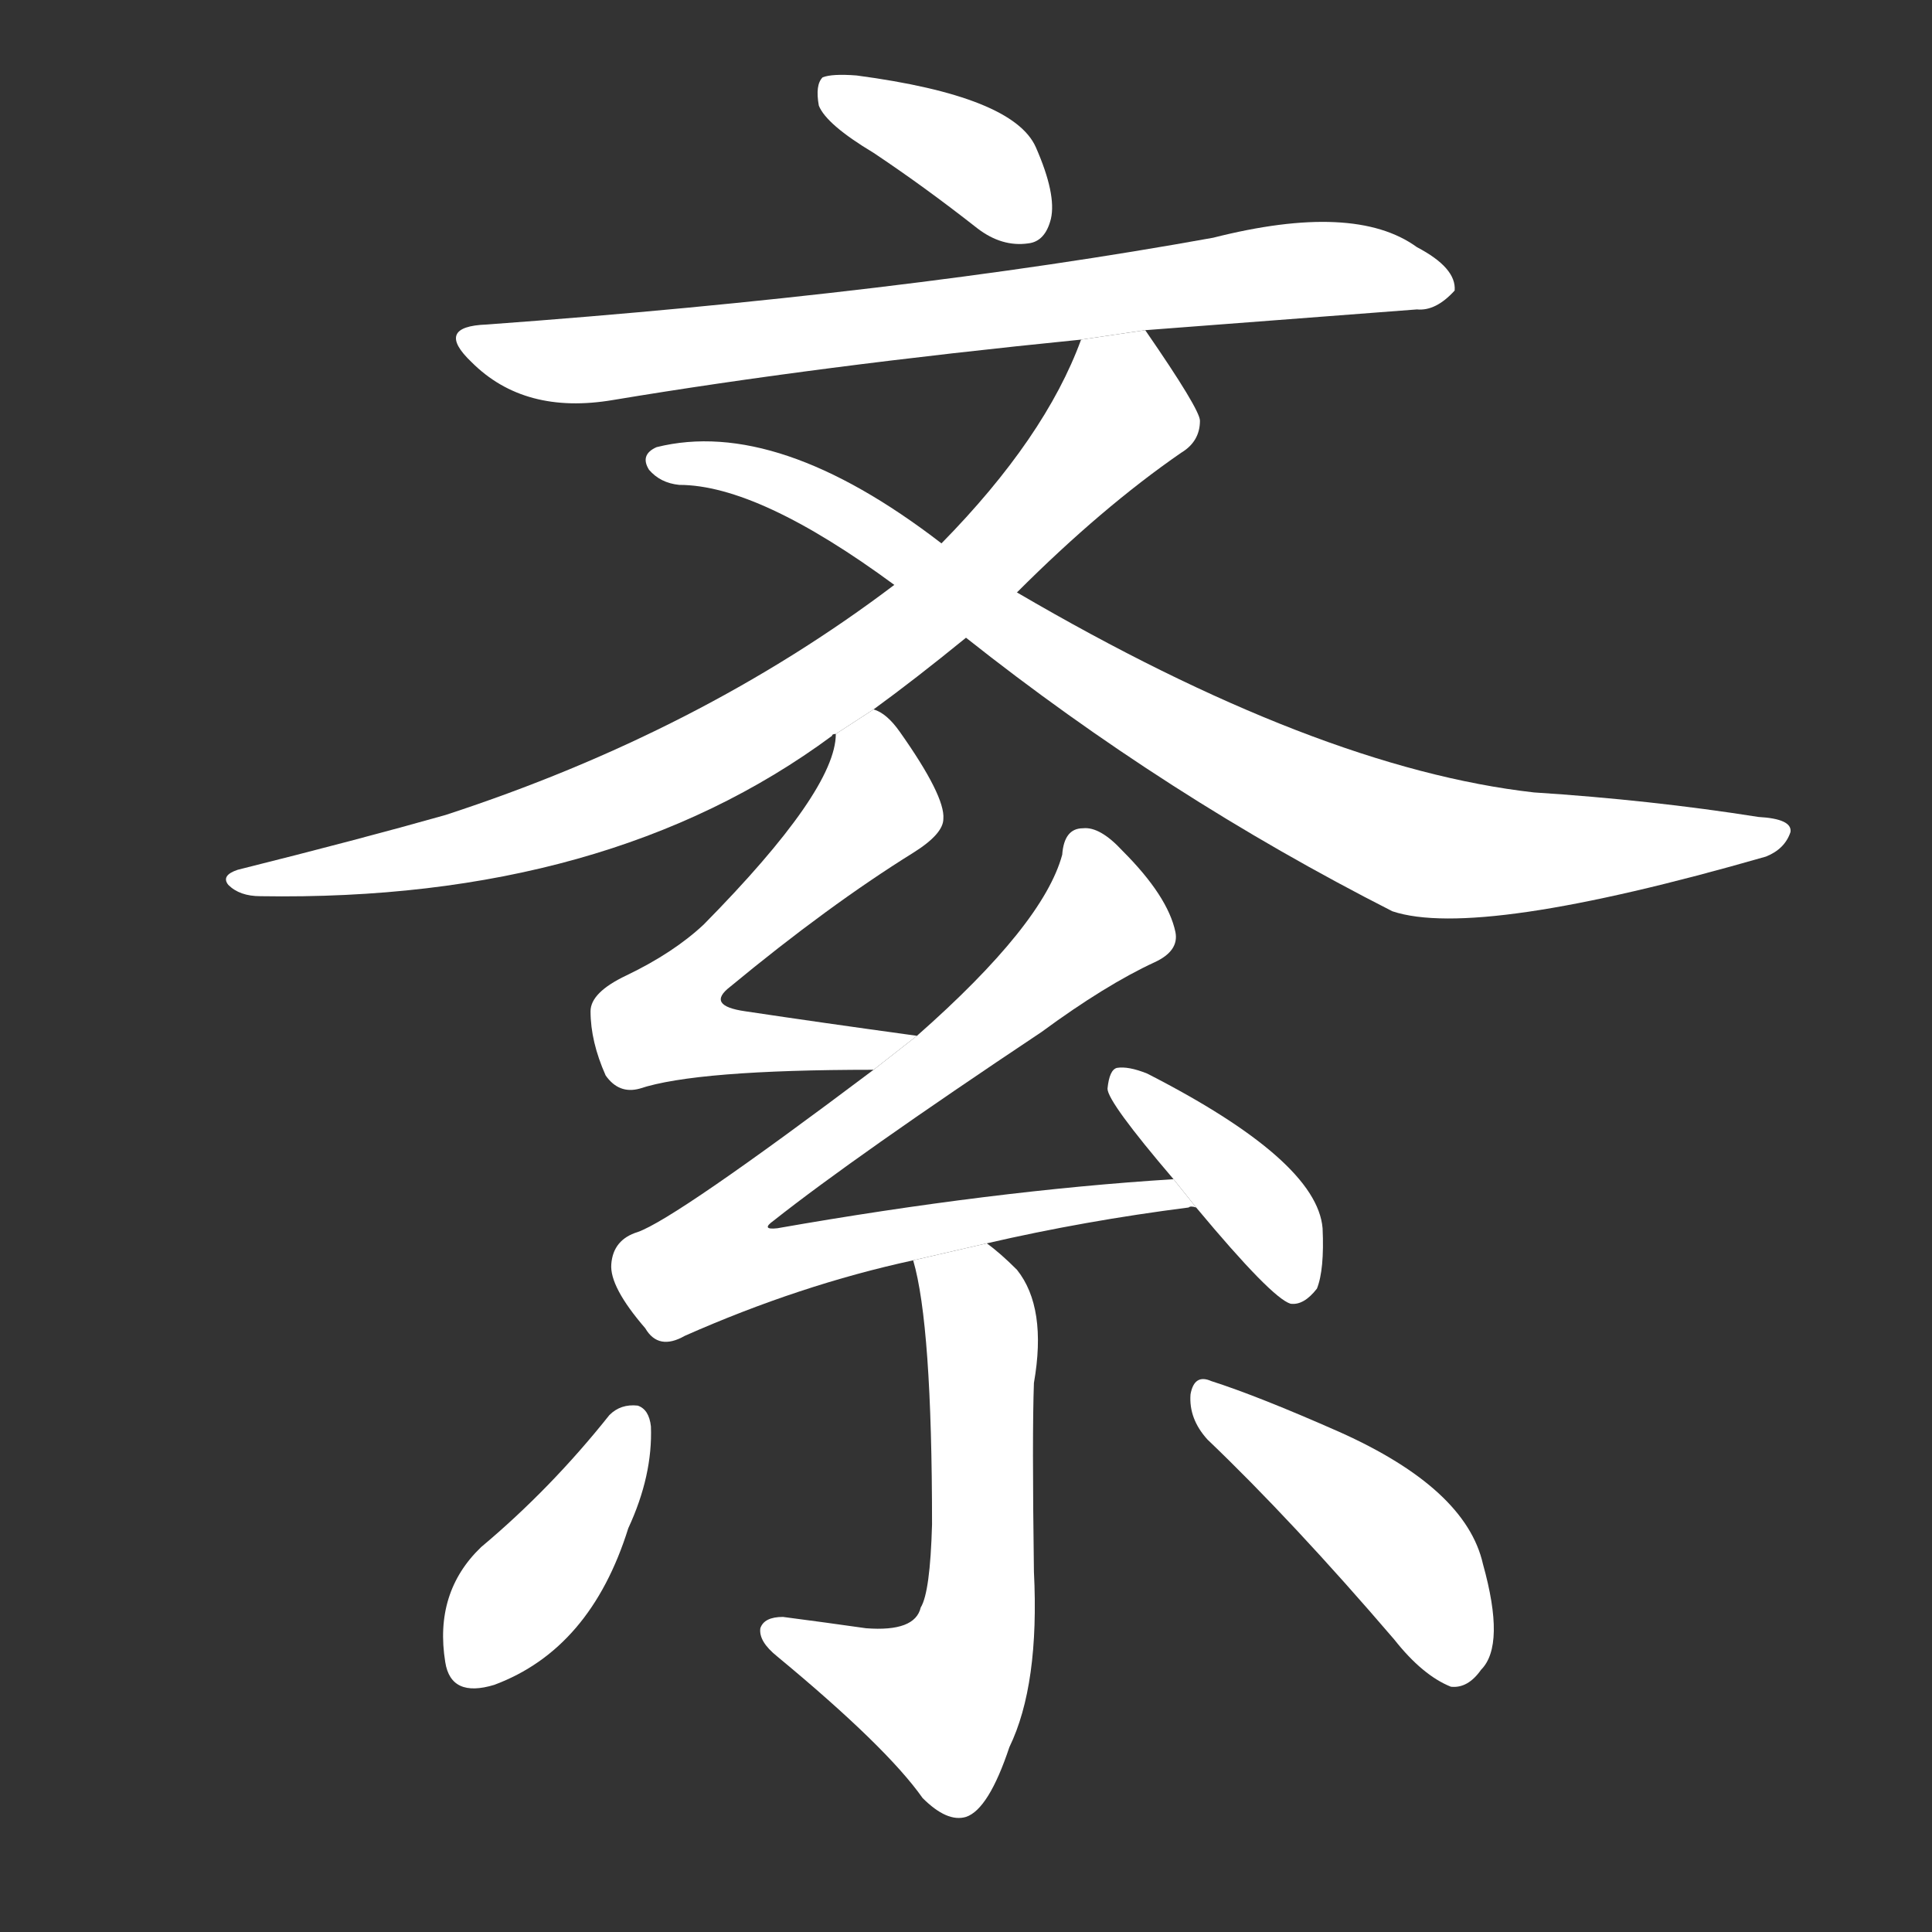 <!-- u7d0a_wen3_confused_disorder -->
<!-- 7D0A -->
<!--  -->
<!--  -->
<svg viewBox="0 0 1024 1024">
  <rect x="0" y="0" width="1024" height="1024" fill="#333333" stroke="none"/>
  <g transform="scale(1, -1) translate(0, -900)">
    <path fill="#FFFFFF" d="M 463 819 Q 490 801 518 779 Q 531 769 545 771 Q 554 772 557 784 Q 560 797 549 822 Q 537 849 454 860 Q 441 861 436 859 Q 432 855 434 844 Q 438 834 463 819 Z"></path>
    <path fill="#FFFFFF" d="M 607 725 Q 686 731 751 736 Q 761 735 771 746 Q 772 758 751 769 Q 718 793 643 774 Q 477 744 258 728 Q 230 727 250 708 Q 278 680 325 688 Q 433 706 573 720 L 607 725 Z"></path>
    <path fill="#FFFFFF" d="M 463 524 Q 485 540 512 562 L 539 586 Q 584 631 626 660 Q 636 666 636 677 Q 636 683 607 725 L 573 720 Q 554 668 499 612 L 474 590 Q 371 512 236 468 Q 190 455 126 439 Q 117 436 121 431 Q 127 425 138 425 Q 322 422 441 510 Q 441 511 443 511 L 463 524 Z"></path>
    <path fill="#FFFFFF" d="M 512 562 Q 618 478 738 417 Q 783 402 936 446 Q 946 450 949 459 Q 950 466 932 467 Q 875 476 813 480 Q 698 493 539 586 L 499 612 Q 412 679 348 663 Q 339 659 344 651 Q 350 644 360 643 Q 402 643 474 590 L 512 562 Z"></path>
    <path fill="#FFFFFF" d="M 486 351 Q 435 358 395 364 Q 374 367 387 377 Q 439 420 484 448 Q 500 458 500 466 Q 501 478 477 512 Q 470 522 463 524 L 443 511 Q 443 481 373 410 Q 357 395 332 383 Q 313 374 313 364 Q 313 348 321 330 Q 328 320 339 323 Q 369 333 463 333 L 486 351 Z"></path>
    <path fill="#FFFFFF" d="M 523 241 Q 575 253 630 260 Q 631 261 634 260 L 622 275 Q 526 269 412 249 Q 403 248 410 253 Q 453 287 552 353 Q 586 378 612 390 Q 625 396 623 406 Q 619 425 595 449 Q 583 462 574 461 Q 564 461 563 447 Q 553 410 486 351 L 463 333 Q 358 254 338 247 Q 325 243 324 230 Q 323 218 342 196 Q 349 184 363 192 Q 424 219 484 232 L 523 241 Z"></path>
    <path fill="#FFFFFF" d="M 634 260 Q 674 212 684 209 Q 691 208 698 217 Q 702 227 701 249 Q 698 285 608 331 Q 598 335 592 334 Q 588 333 587 323 Q 587 316 622 275 L 634 260 Z"></path>
    <path fill="#FFFFFF" d="M 484 232 Q 494 198 494 92 Q 493 56 488 48 Q 485 35 459 37 Q 438 40 415 43 Q 405 43 403 37 Q 402 30 412 22 Q 470 -26 489 -53 Q 502 -66 512 -63 Q 524 -59 535 -26 Q 551 7 548 67 Q 547 140 548 167 Q 555 207 539 227 Q 530 236 523 241 L 484 232 Z"></path>
    <path fill="#FFFFFF" d="M 323 150 Q 292 111 255 80 Q 230 56 236 19 Q 239 0 262 7 Q 313 26 333 90 Q 346 118 345 144 Q 344 153 338 155 Q 329 156 323 150 Z"></path>
    <path fill="#FFFFFF" d="M 640 137 Q 685 94 739 31 Q 754 12 769 6 Q 778 5 785 15 Q 798 28 786 71 Q 777 111 710 141 Q 667 160 642 168 Q 633 172 631 161 Q 630 148 640 137 Z"></path>
  </g>
</svg>
